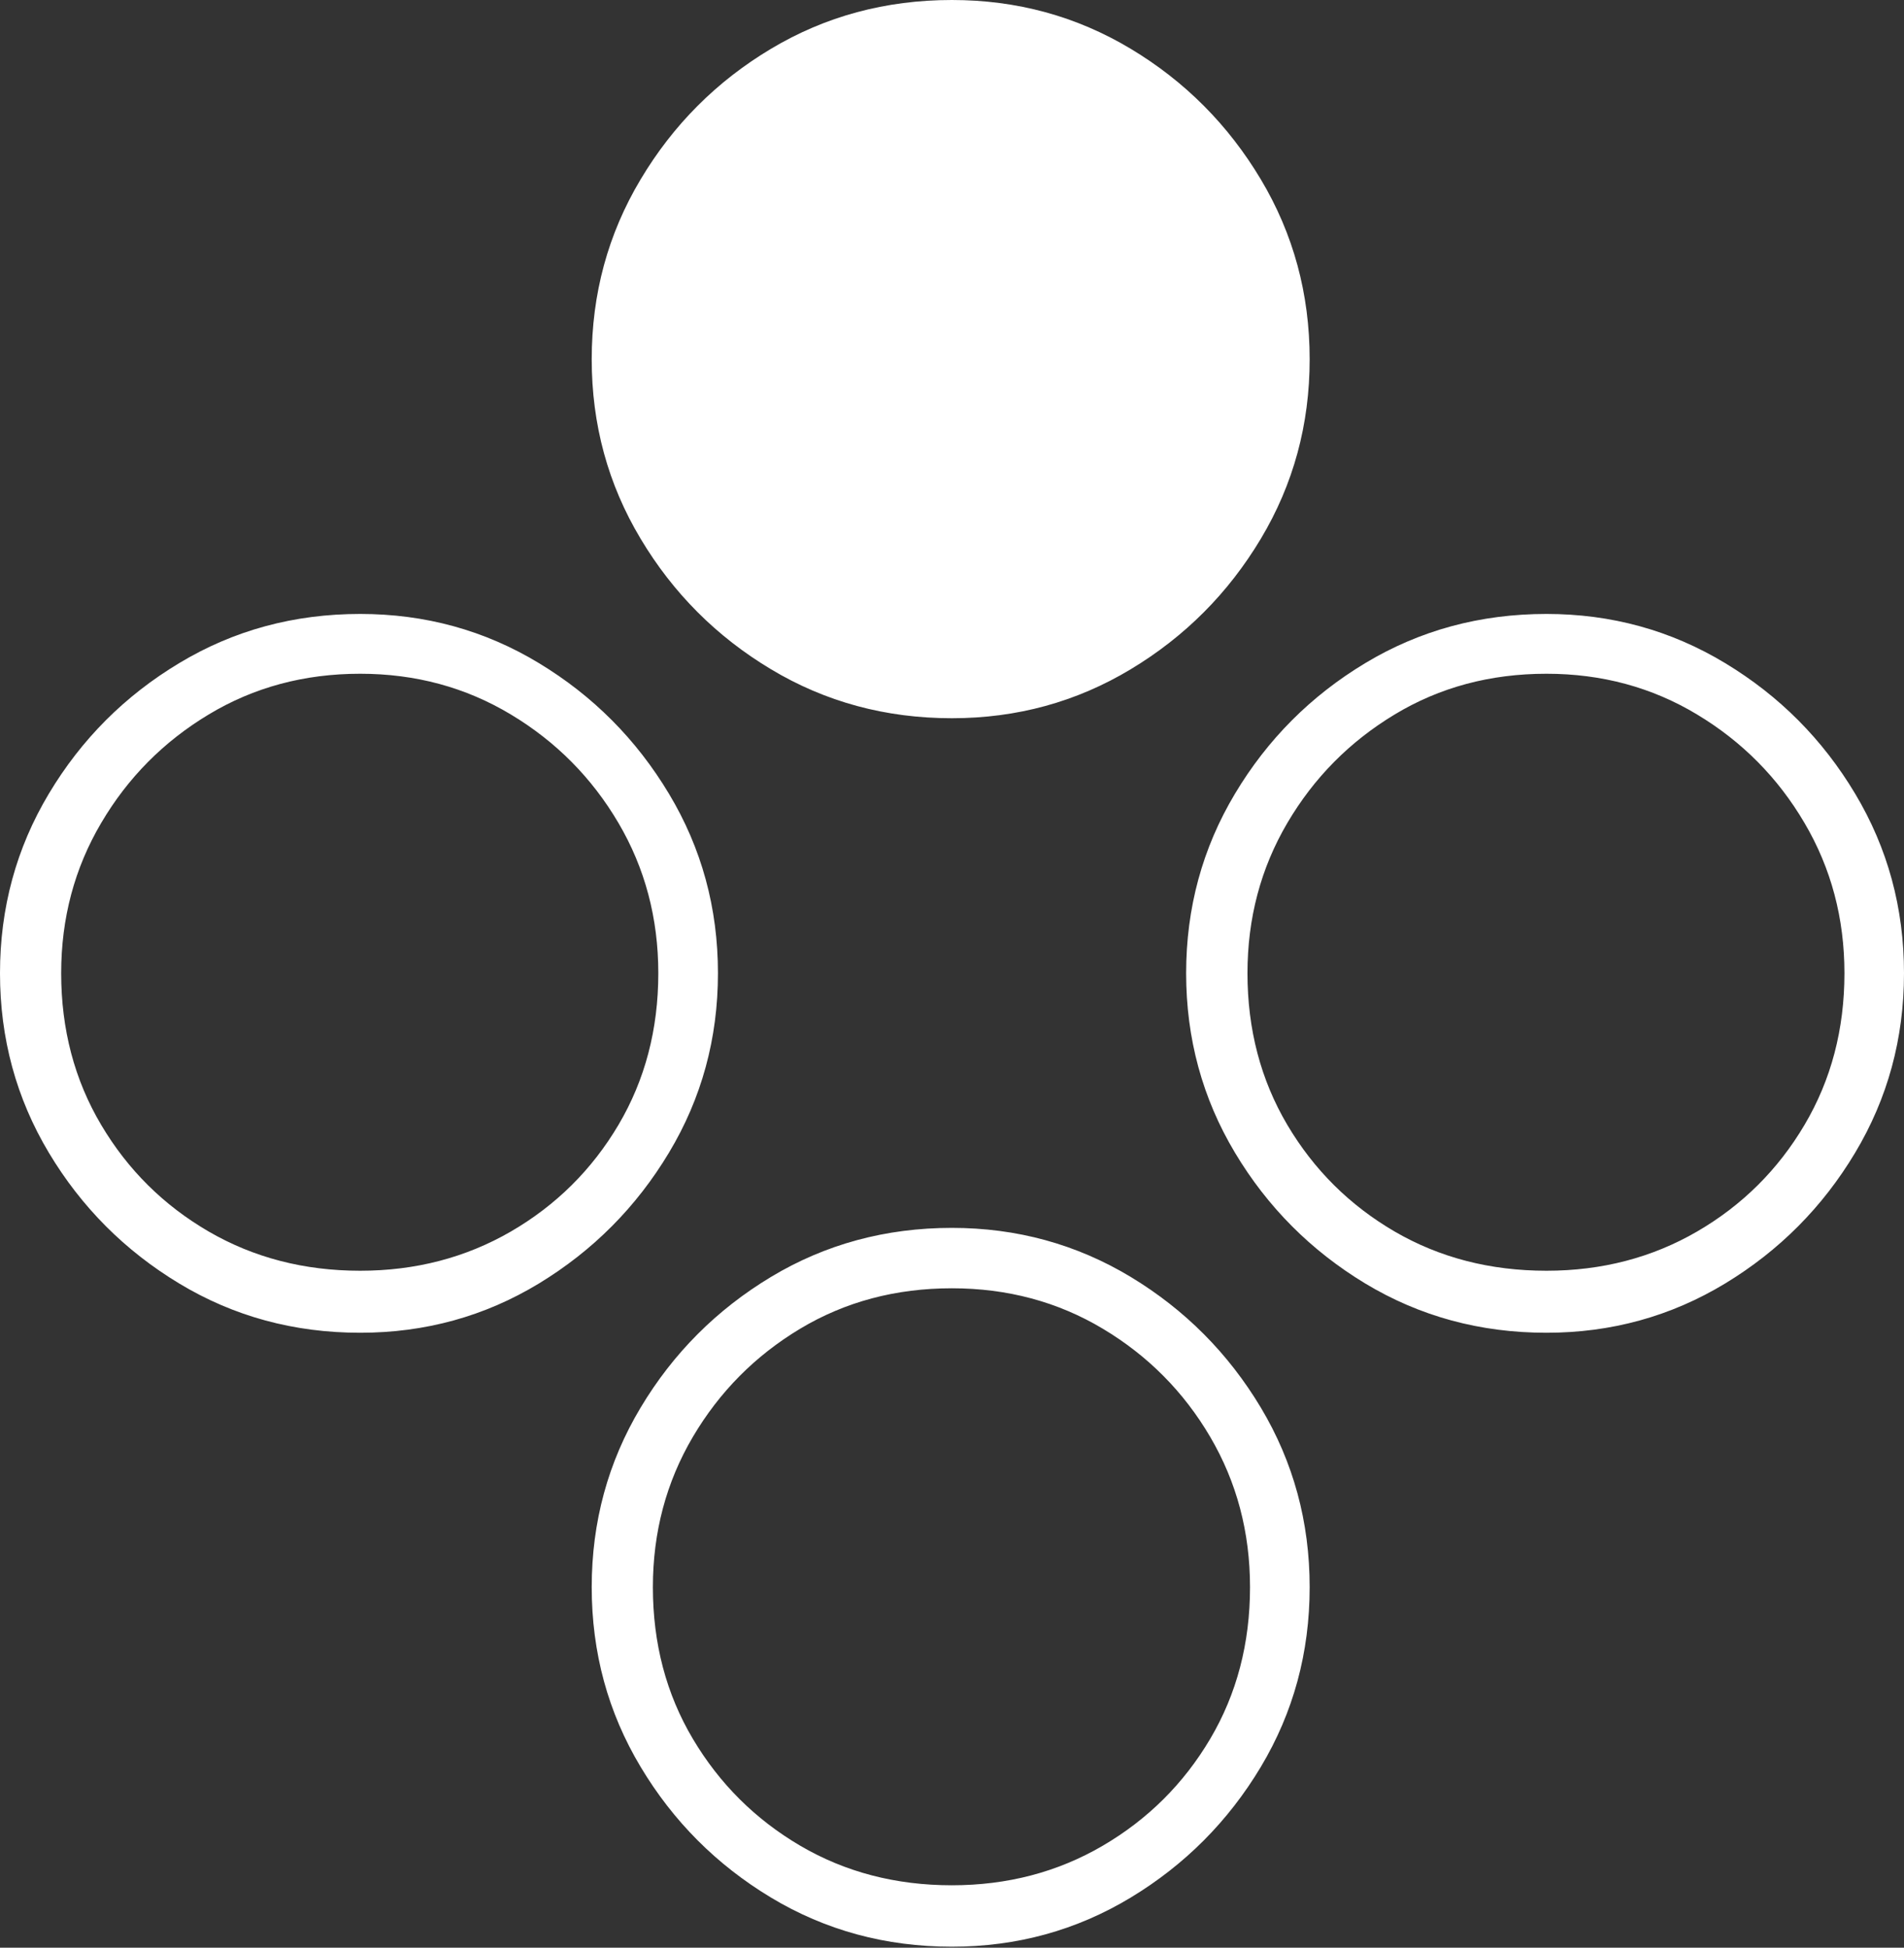 <?xml version="1.0" encoding="UTF-8"?>
<!--Generator: Apple Native CoreSVG 175-->
<!DOCTYPE svg
PUBLIC "-//W3C//DTD SVG 1.1//EN"
       "http://www.w3.org/Graphics/SVG/1.1/DTD/svg11.dtd">
<svg version="1.1" xmlns="http://www.w3.org/2000/svg" xmlns:xlink="http://www.w3.org/1999/xlink" width="22.473" height="22.991">
 <rect width="100%" height="100%" fill="#333333" stroke="none"/>
 <g>
  <rect height="22.991" opacity="0" width="22.473" x="0" y="0"/>
  <path d="M4.251 15.732Q5.402 15.732 6.36 15.151Q7.318 14.569 7.896 13.606Q8.474 12.643 8.474 11.488Q8.474 10.333 7.896 9.37Q7.318 8.406 6.36 7.827Q5.402 7.247 4.251 7.247Q3.079 7.247 2.116 7.827Q1.152 8.406 0.576 9.37Q0 10.333 0 11.488Q0 12.643 0.576 13.606Q1.152 14.569 2.116 15.151Q3.079 15.732 4.251 15.732ZM4.251 15Q3.261 15 2.463 14.537Q1.665 14.073 1.194 13.278Q0.722 12.482 0.722 11.488Q0.722 10.515 1.194 9.715Q1.665 8.914 2.463 8.434Q3.261 7.953 4.251 7.953Q5.23 7.953 6.03 8.434Q6.829 8.914 7.3 9.715Q7.77 10.515 7.77 11.488Q7.77 12.482 7.3 13.278Q6.829 14.073 6.03 14.537Q5.23 15 4.251 15ZM18.253 15.732Q19.401 15.732 20.361 15.151Q21.321 14.569 21.897 13.606Q22.473 12.643 22.473 11.488Q22.473 10.333 21.897 9.37Q21.321 8.406 20.361 7.827Q19.401 7.247 18.253 7.247Q17.079 7.247 16.115 7.827Q15.152 8.406 14.576 9.37Q14 10.333 14 11.488Q14 12.643 14.576 13.606Q15.152 14.569 16.115 15.151Q17.079 15.732 18.253 15.732ZM18.253 15Q17.257 15 16.461 14.537Q15.665 14.073 15.194 13.278Q14.724 12.482 14.724 11.488Q14.724 10.515 15.194 9.715Q15.665 8.914 16.461 8.434Q17.257 7.953 18.253 7.953Q19.233 7.953 20.031 8.434Q20.829 8.914 21.299 9.715Q21.77 10.515 21.77 11.488Q21.77 12.482 21.299 13.278Q20.829 14.073 20.031 14.537Q19.233 15 18.253 15ZM11.235 22.979Q12.386 22.979 13.346 22.399Q14.305 21.819 14.882 20.856Q15.458 19.893 15.458 18.735Q15.458 17.58 14.882 16.616Q14.305 15.653 13.346 15.073Q12.386 14.494 11.235 14.494Q10.063 14.494 9.1 15.073Q8.137 15.653 7.561 16.616Q6.984 17.58 6.984 18.735Q6.984 19.893 7.561 20.856Q8.137 21.819 9.1 22.399Q10.063 22.979 11.235 22.979ZM11.235 22.254Q10.241 22.254 9.445 21.787Q8.65 21.32 8.178 20.526Q7.706 19.731 7.706 18.735Q7.706 17.762 8.178 16.961Q8.65 16.161 9.445 15.684Q10.241 15.207 11.235 15.207Q12.218 15.207 13.016 15.684Q13.814 16.161 14.284 16.961Q14.754 17.762 14.754 18.735Q14.754 19.731 14.284 20.526Q13.814 21.32 13.016 21.787Q12.218 22.254 11.235 22.254ZM11.235 8.478Q12.386 8.478 13.346 7.9Q14.305 7.323 14.882 6.359Q15.458 5.396 15.458 4.241Q15.458 3.083 14.882 2.118Q14.305 1.152 13.346 0.576Q12.386 0 11.235 0Q10.063 0 9.1 0.576Q8.137 1.152 7.561 2.118Q6.984 3.083 6.984 4.241Q6.984 5.396 7.561 6.359Q8.137 7.323 9.1 7.9Q10.063 8.478 11.235 8.478Z" fill="#ffffff"/>
 </g>
</svg>
